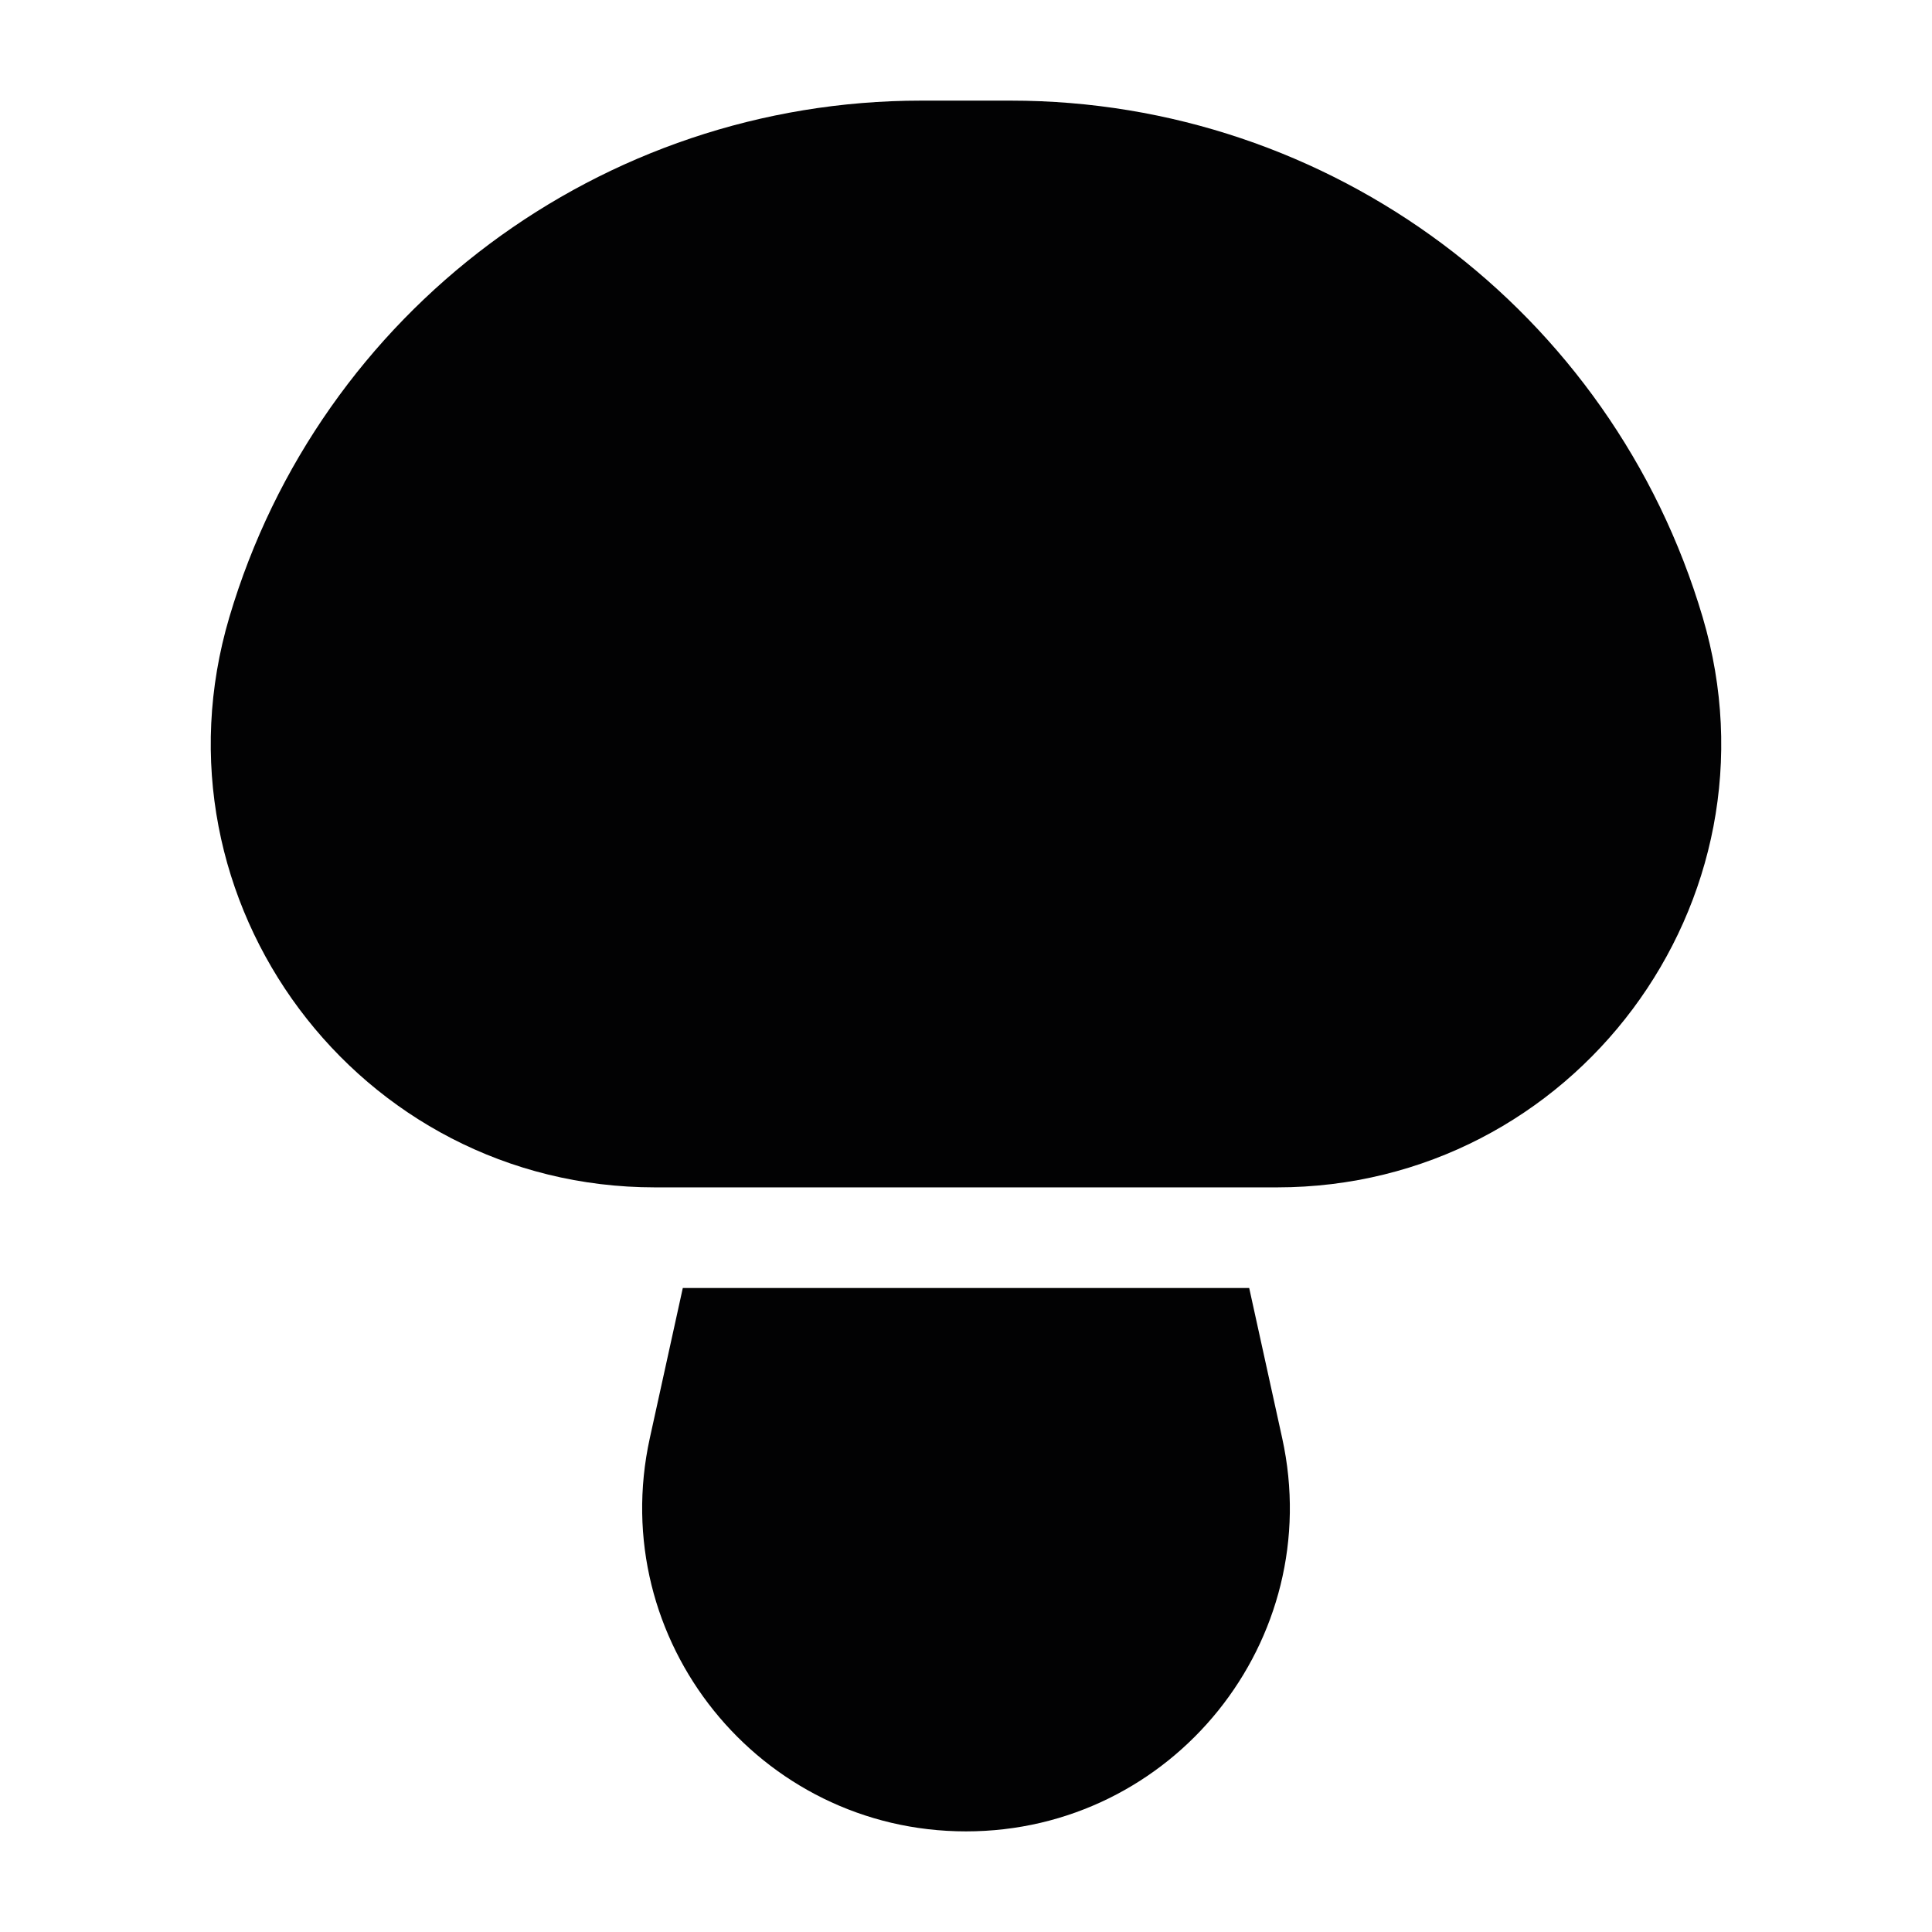 <svg width="24" height="24" viewBox="0 0 24 24" fill="none" xmlns="http://www.w3.org/2000/svg">
<path d="M11.443 1.25H12.557C16.527 1.25 20.024 3.861 21.151 7.667C22.199 11.202 19.55 14.75 15.863 14.75H8.137C4.45 14.75 1.801 11.202 2.849 7.667C3.976 3.861 7.473 1.25 11.443 1.25Z" fill="#020203"/>
<path d="M8.482 16L8.072 17.866C7.522 20.375 9.432 22.75 12 22.75C14.568 22.75 16.479 20.375 15.928 17.866L15.518 16H8.482Z" fill="#020203"/>
</svg>
